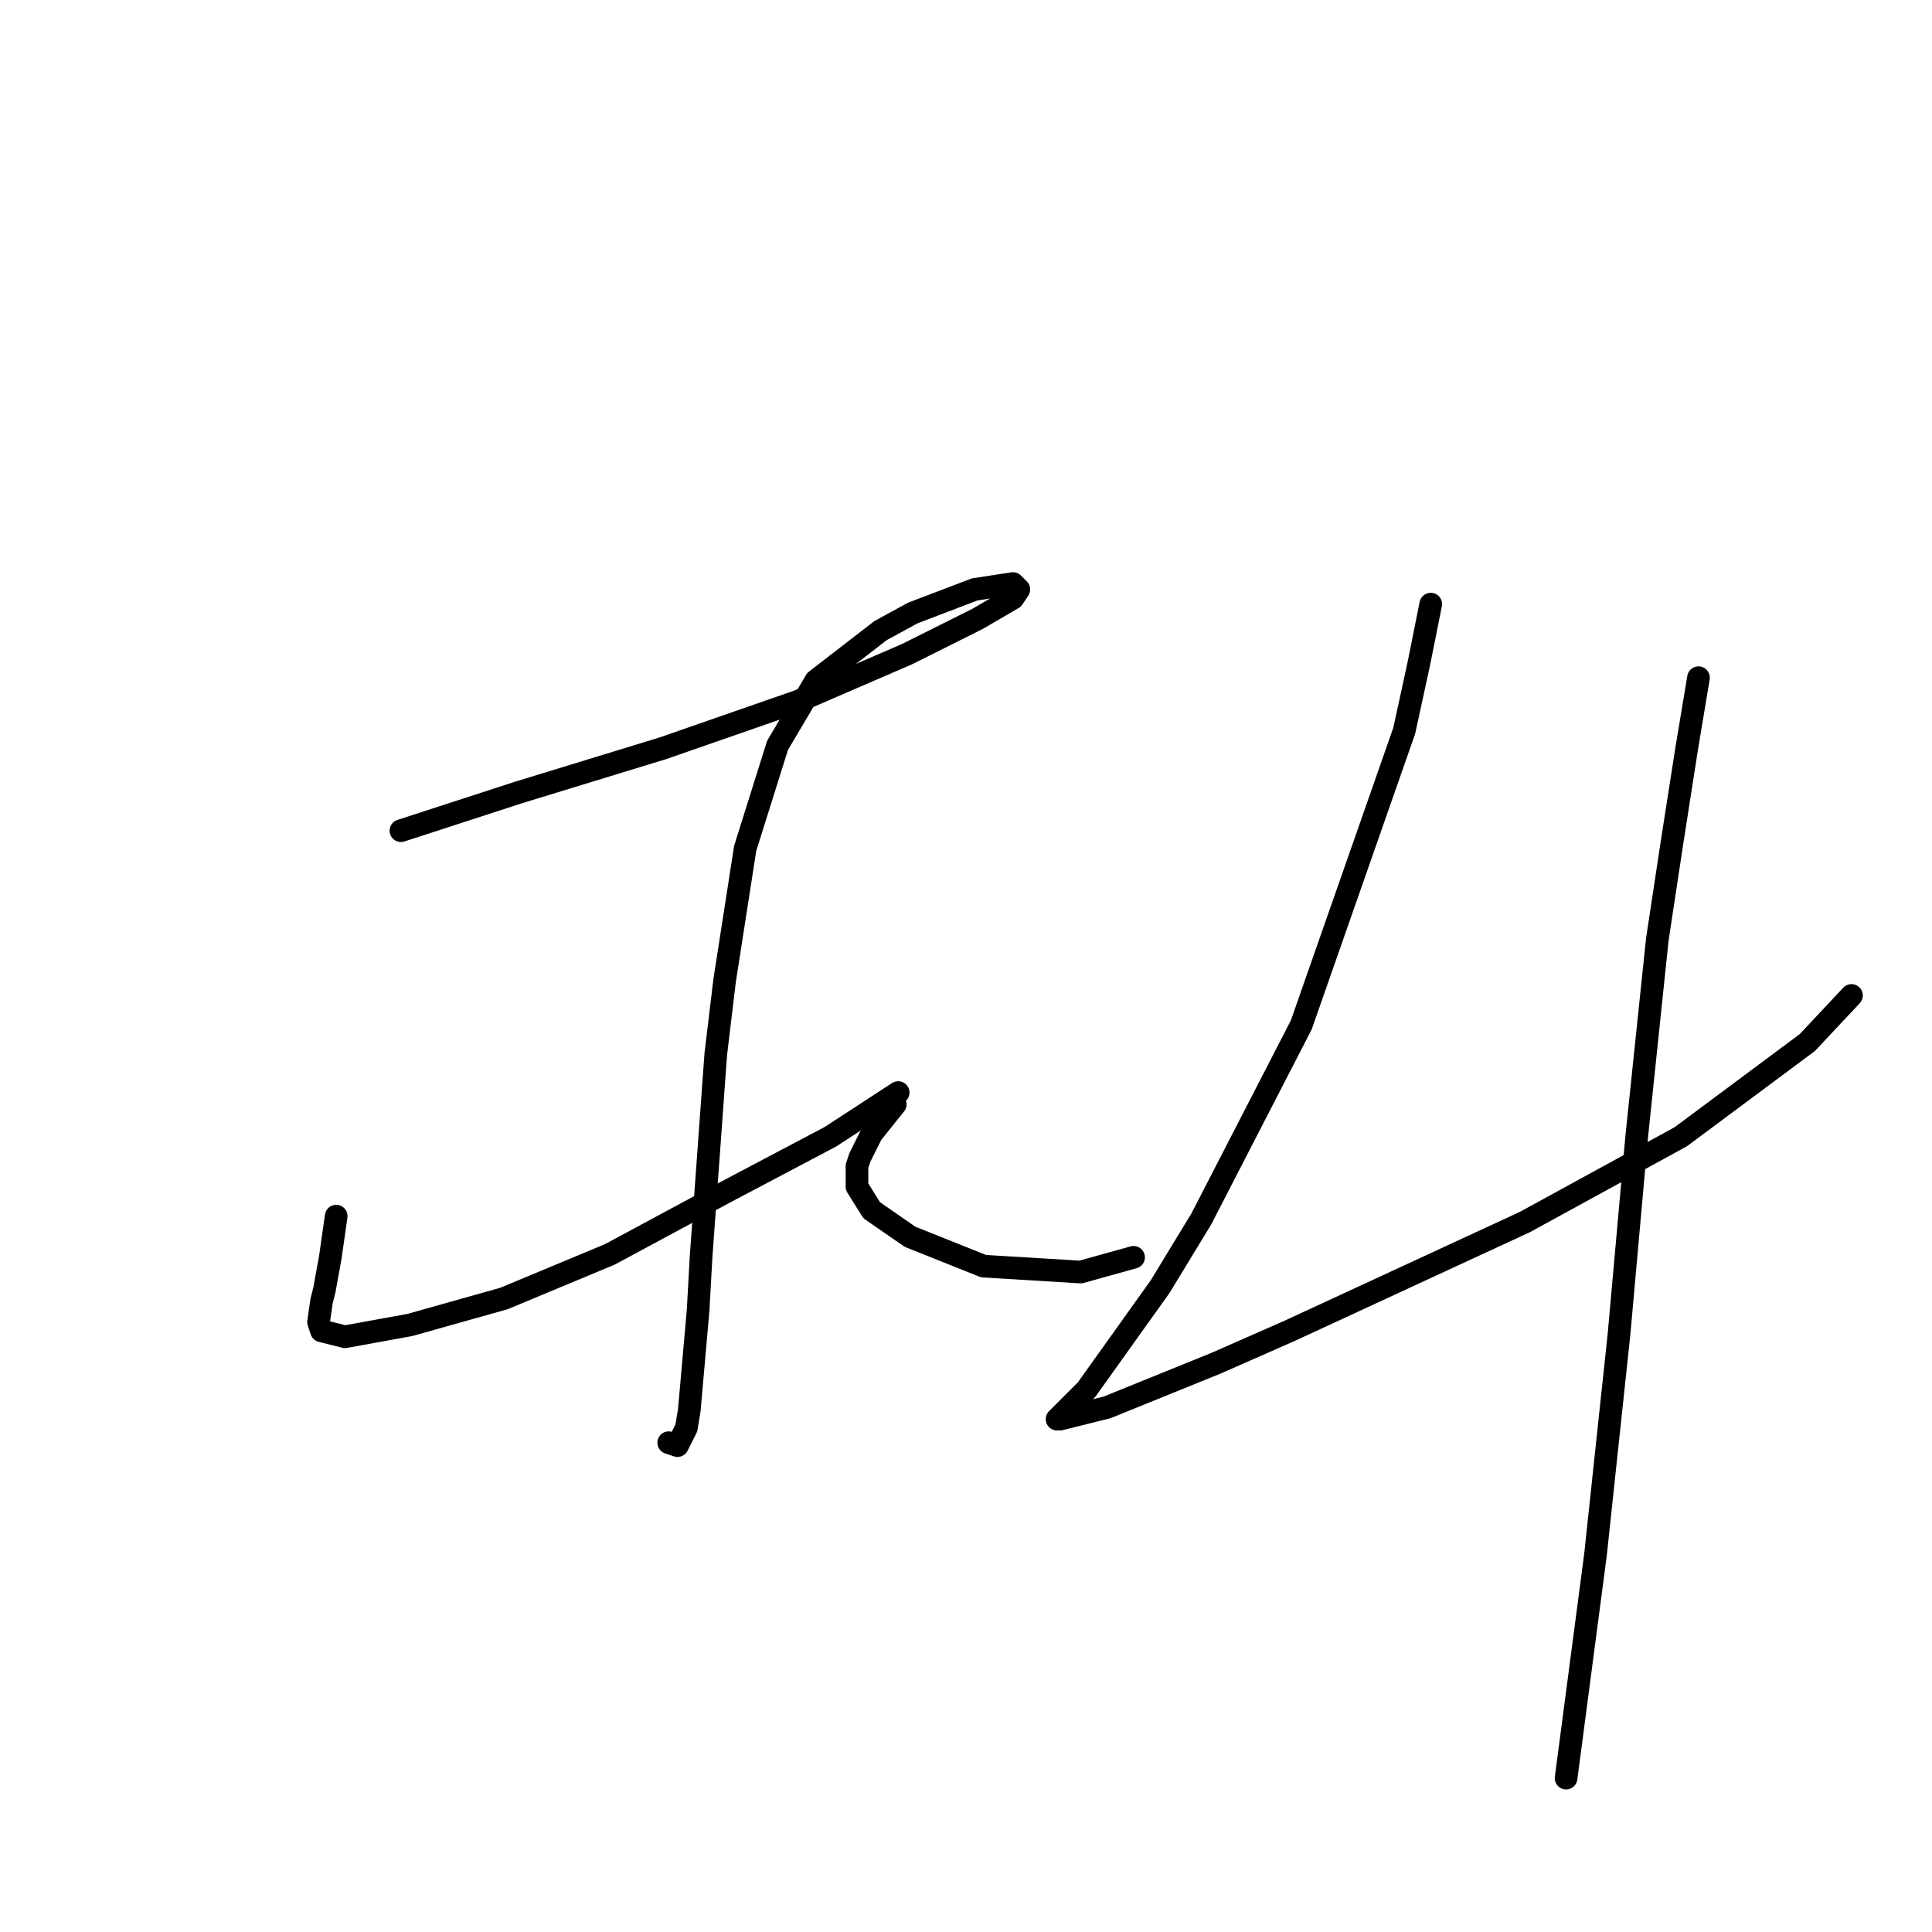 <?xml version="1.0" standalone="no"?>
    <svg width="256" height="256" xmlns="http://www.w3.org/2000/svg" version="1.1">
    <polyline stroke="black" stroke-width="3" stroke-linecap="round" fill="transparent" stroke-linejoin="round" points="53.126 110.071 68.72 105.002 87.824 99.154 105.758 92.916 120.184 86.678 129.541 82 134.219 79.271 134.999 78.101 134.219 77.321 129.151 78.101 120.963 81.22 116.675 83.559 108.098 90.187 103.029 98.764 98.741 112.41 96.012 129.954 94.842 139.701 92.893 166.602 92.503 173.62 91.333 186.876 90.943 189.215 89.774 191.554 88.604 191.164 88.604 191.164 " />
        <polyline stroke="black" stroke-width="3" stroke-linecap="round" fill="transparent" stroke-linejoin="round" points="44.548 161.144 44.158 163.873 43.769 166.602 42.989 170.891 42.599 172.45 42.209 175.179 42.599 176.349 45.718 177.129 54.295 175.569 66.771 172.06 80.807 166.212 96.012 158.025 110.047 150.617 119.014 144.769 119.014 144.769 " />
        <polyline stroke="black" stroke-width="3" stroke-linecap="round" fill="transparent" stroke-linejoin="round" points="118.624 146.329 117.065 148.278 115.505 150.227 113.946 153.346 113.556 154.516 113.556 157.245 115.505 160.364 120.574 163.873 130.32 167.772 143.186 168.551 150.204 166.602 150.204 166.602 " />
        <polyline stroke="black" stroke-width="3" stroke-linecap="round" fill="transparent" stroke-linejoin="round" points="189.581 80.05 188.021 87.848 186.072 96.815 172.427 135.802 159.171 161.534 153.713 170.501 143.966 184.146 141.237 186.876 140.067 188.045 140.457 188.045 146.695 186.486 161.12 180.638 170.867 176.349 202.057 161.924 222.72 150.617 239.485 138.141 245.333 131.903 245.333 131.903 " />
        <polyline stroke="black" stroke-width="3" stroke-linecap="round" fill="transparent" stroke-linejoin="round" points="225.059 89.797 223.5 99.154 221.551 111.63 219.601 124.496 216.872 150.617 214.533 176.739 211.414 205.979 207.515 235.61 207.515 235.61 " />
        </svg>